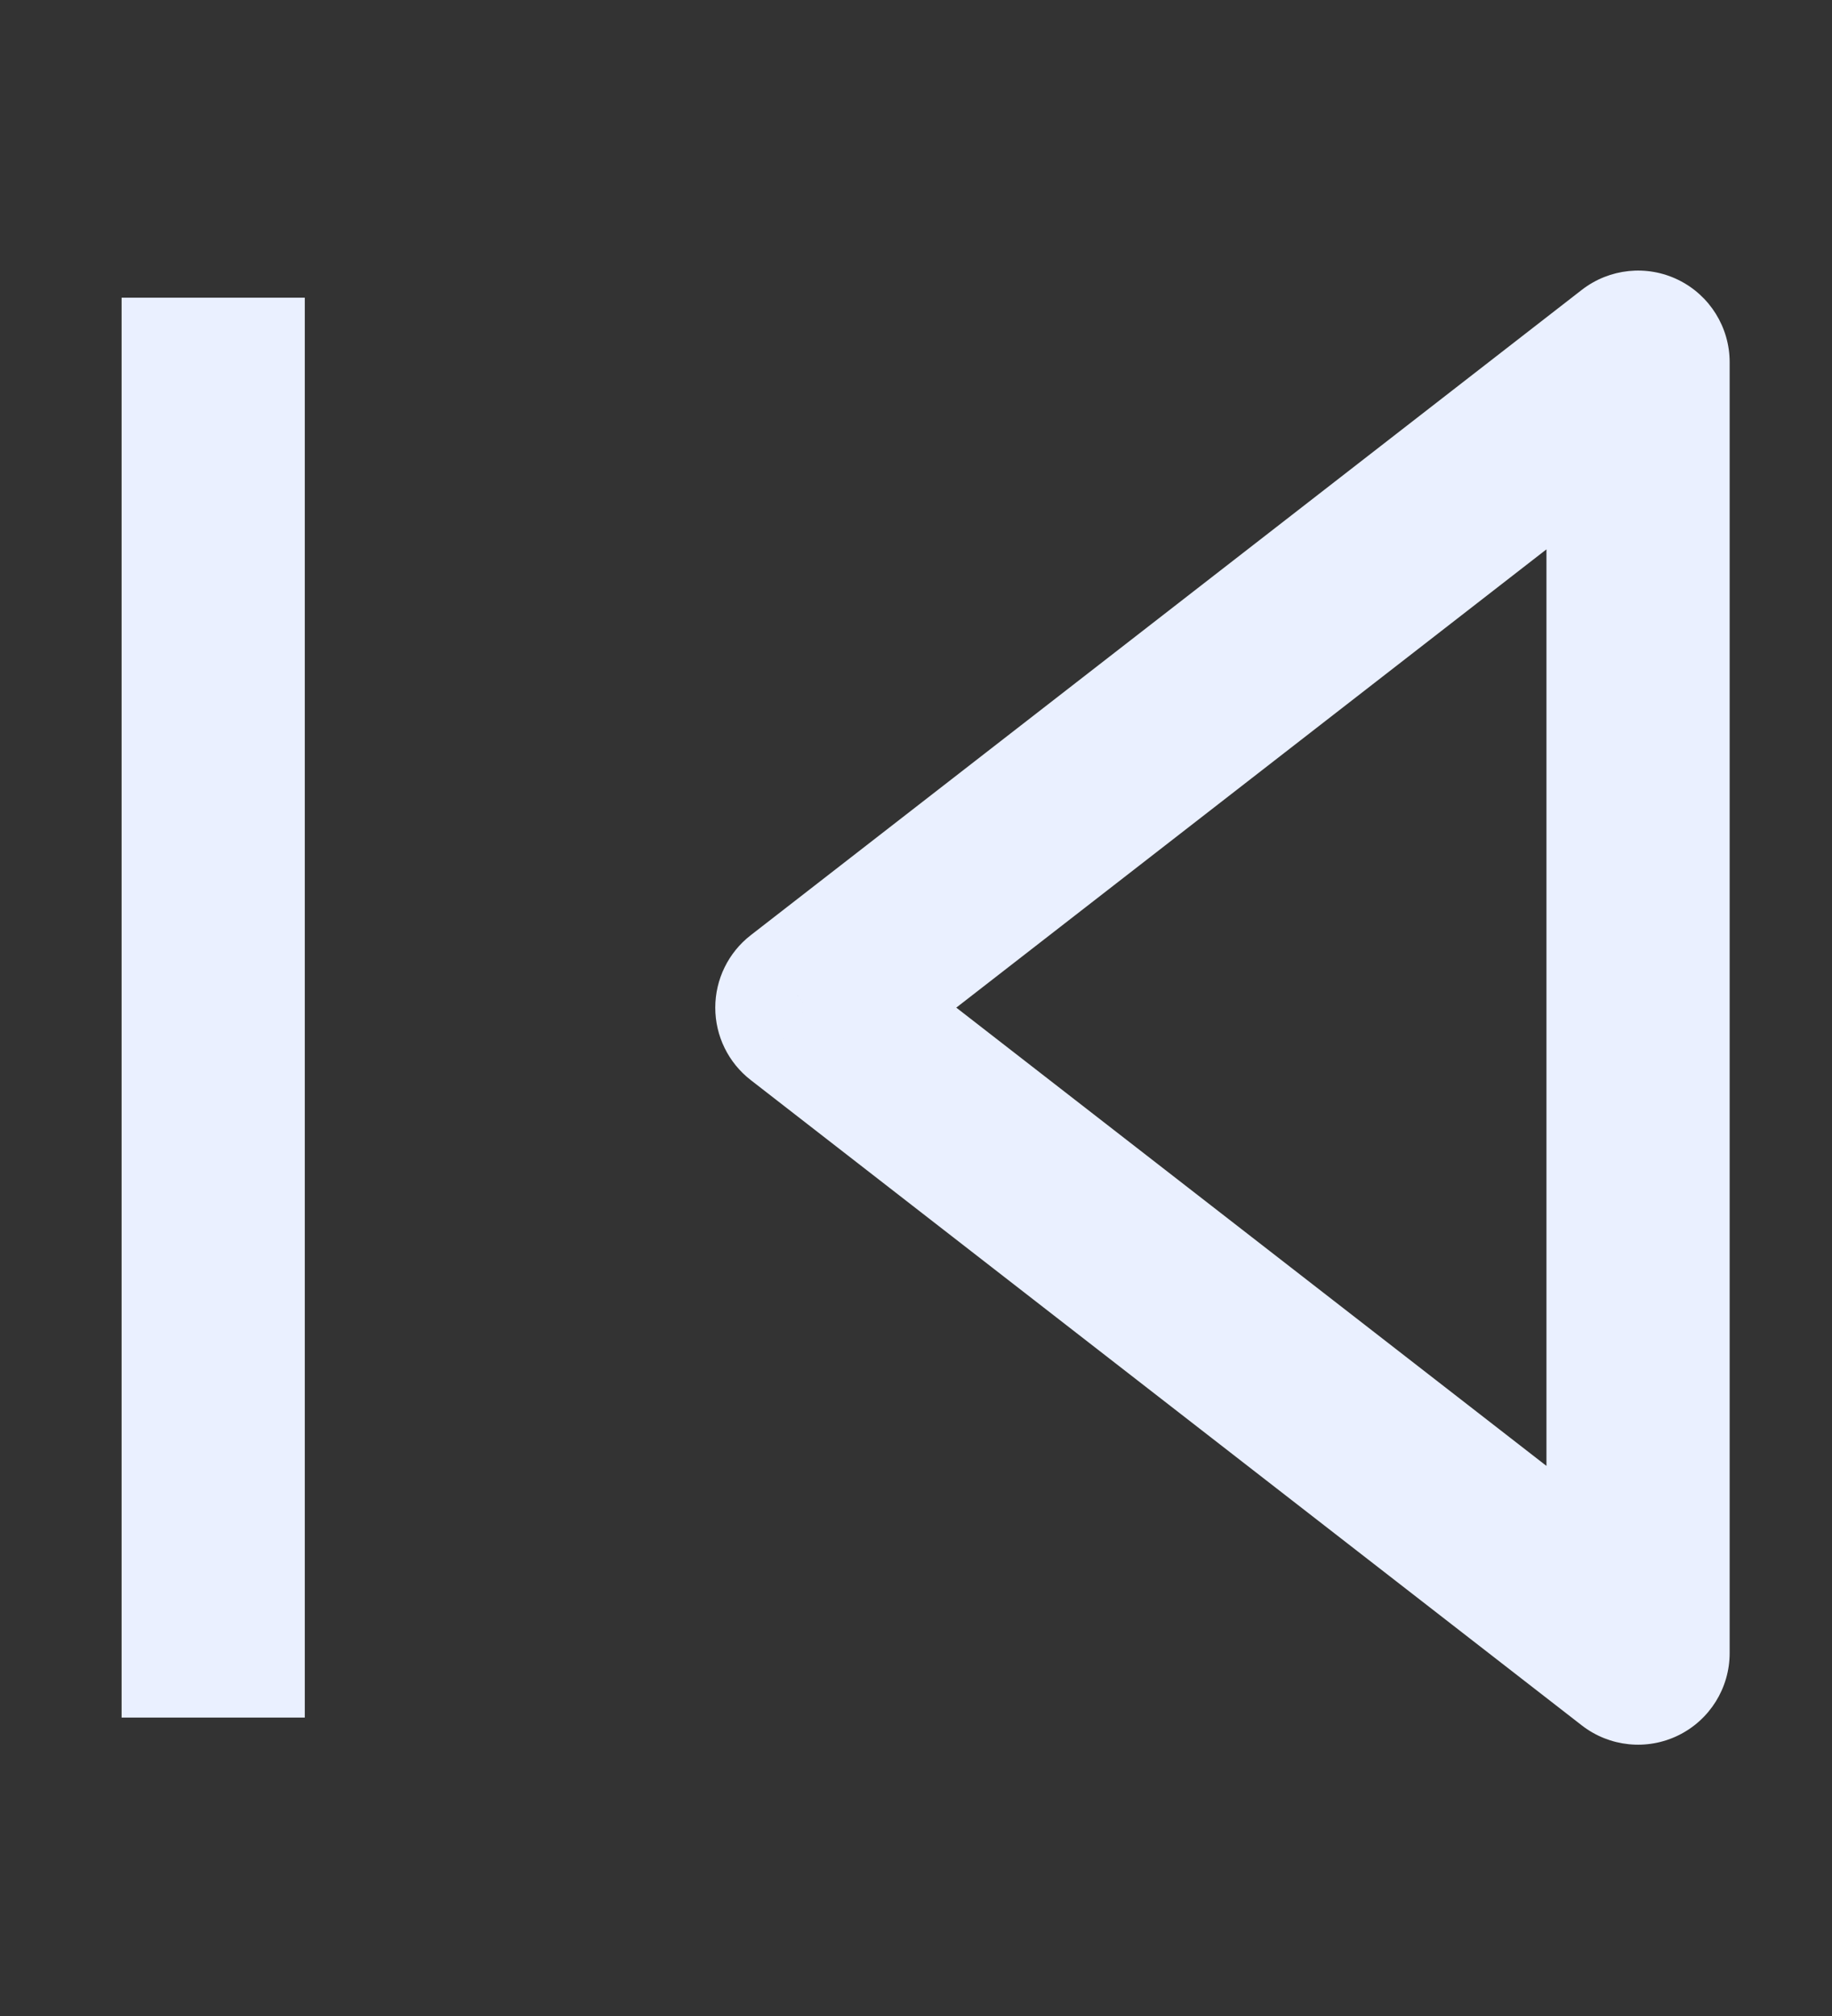 <svg width="30" height="33" viewBox="0 0 30 33" fill="none" xmlns="http://www.w3.org/2000/svg">
<rect x="0" y="0" width="30" height="33" fill="#333333" stroke="none"/>
<path d="M26.824 27.059L25.904 28.244C26.357 28.595 26.97 28.658 27.484 28.406C27.998 28.154 28.324 27.632 28.324 27.059H26.824ZM26.824 5.929H28.324C28.324 5.357 27.998 4.834 27.484 4.582C26.97 4.33 26.357 4.393 25.904 4.744L26.824 5.929ZM13.213 16.494L12.293 15.309C11.927 15.593 11.713 16.031 11.713 16.494C11.713 16.958 11.927 17.395 12.293 17.679L13.213 16.494ZM28.324 27.059V5.929H25.324V27.059H28.324ZM25.904 4.744L12.293 15.309L14.133 17.679L27.744 7.114L25.904 4.744ZM12.293 17.679L25.904 28.244L27.744 25.874L14.133 15.309L12.293 17.679ZM4.991 28.115V4.873H1.991V28.115H4.991Z" fill="#EAF0FF"/>
</svg>

